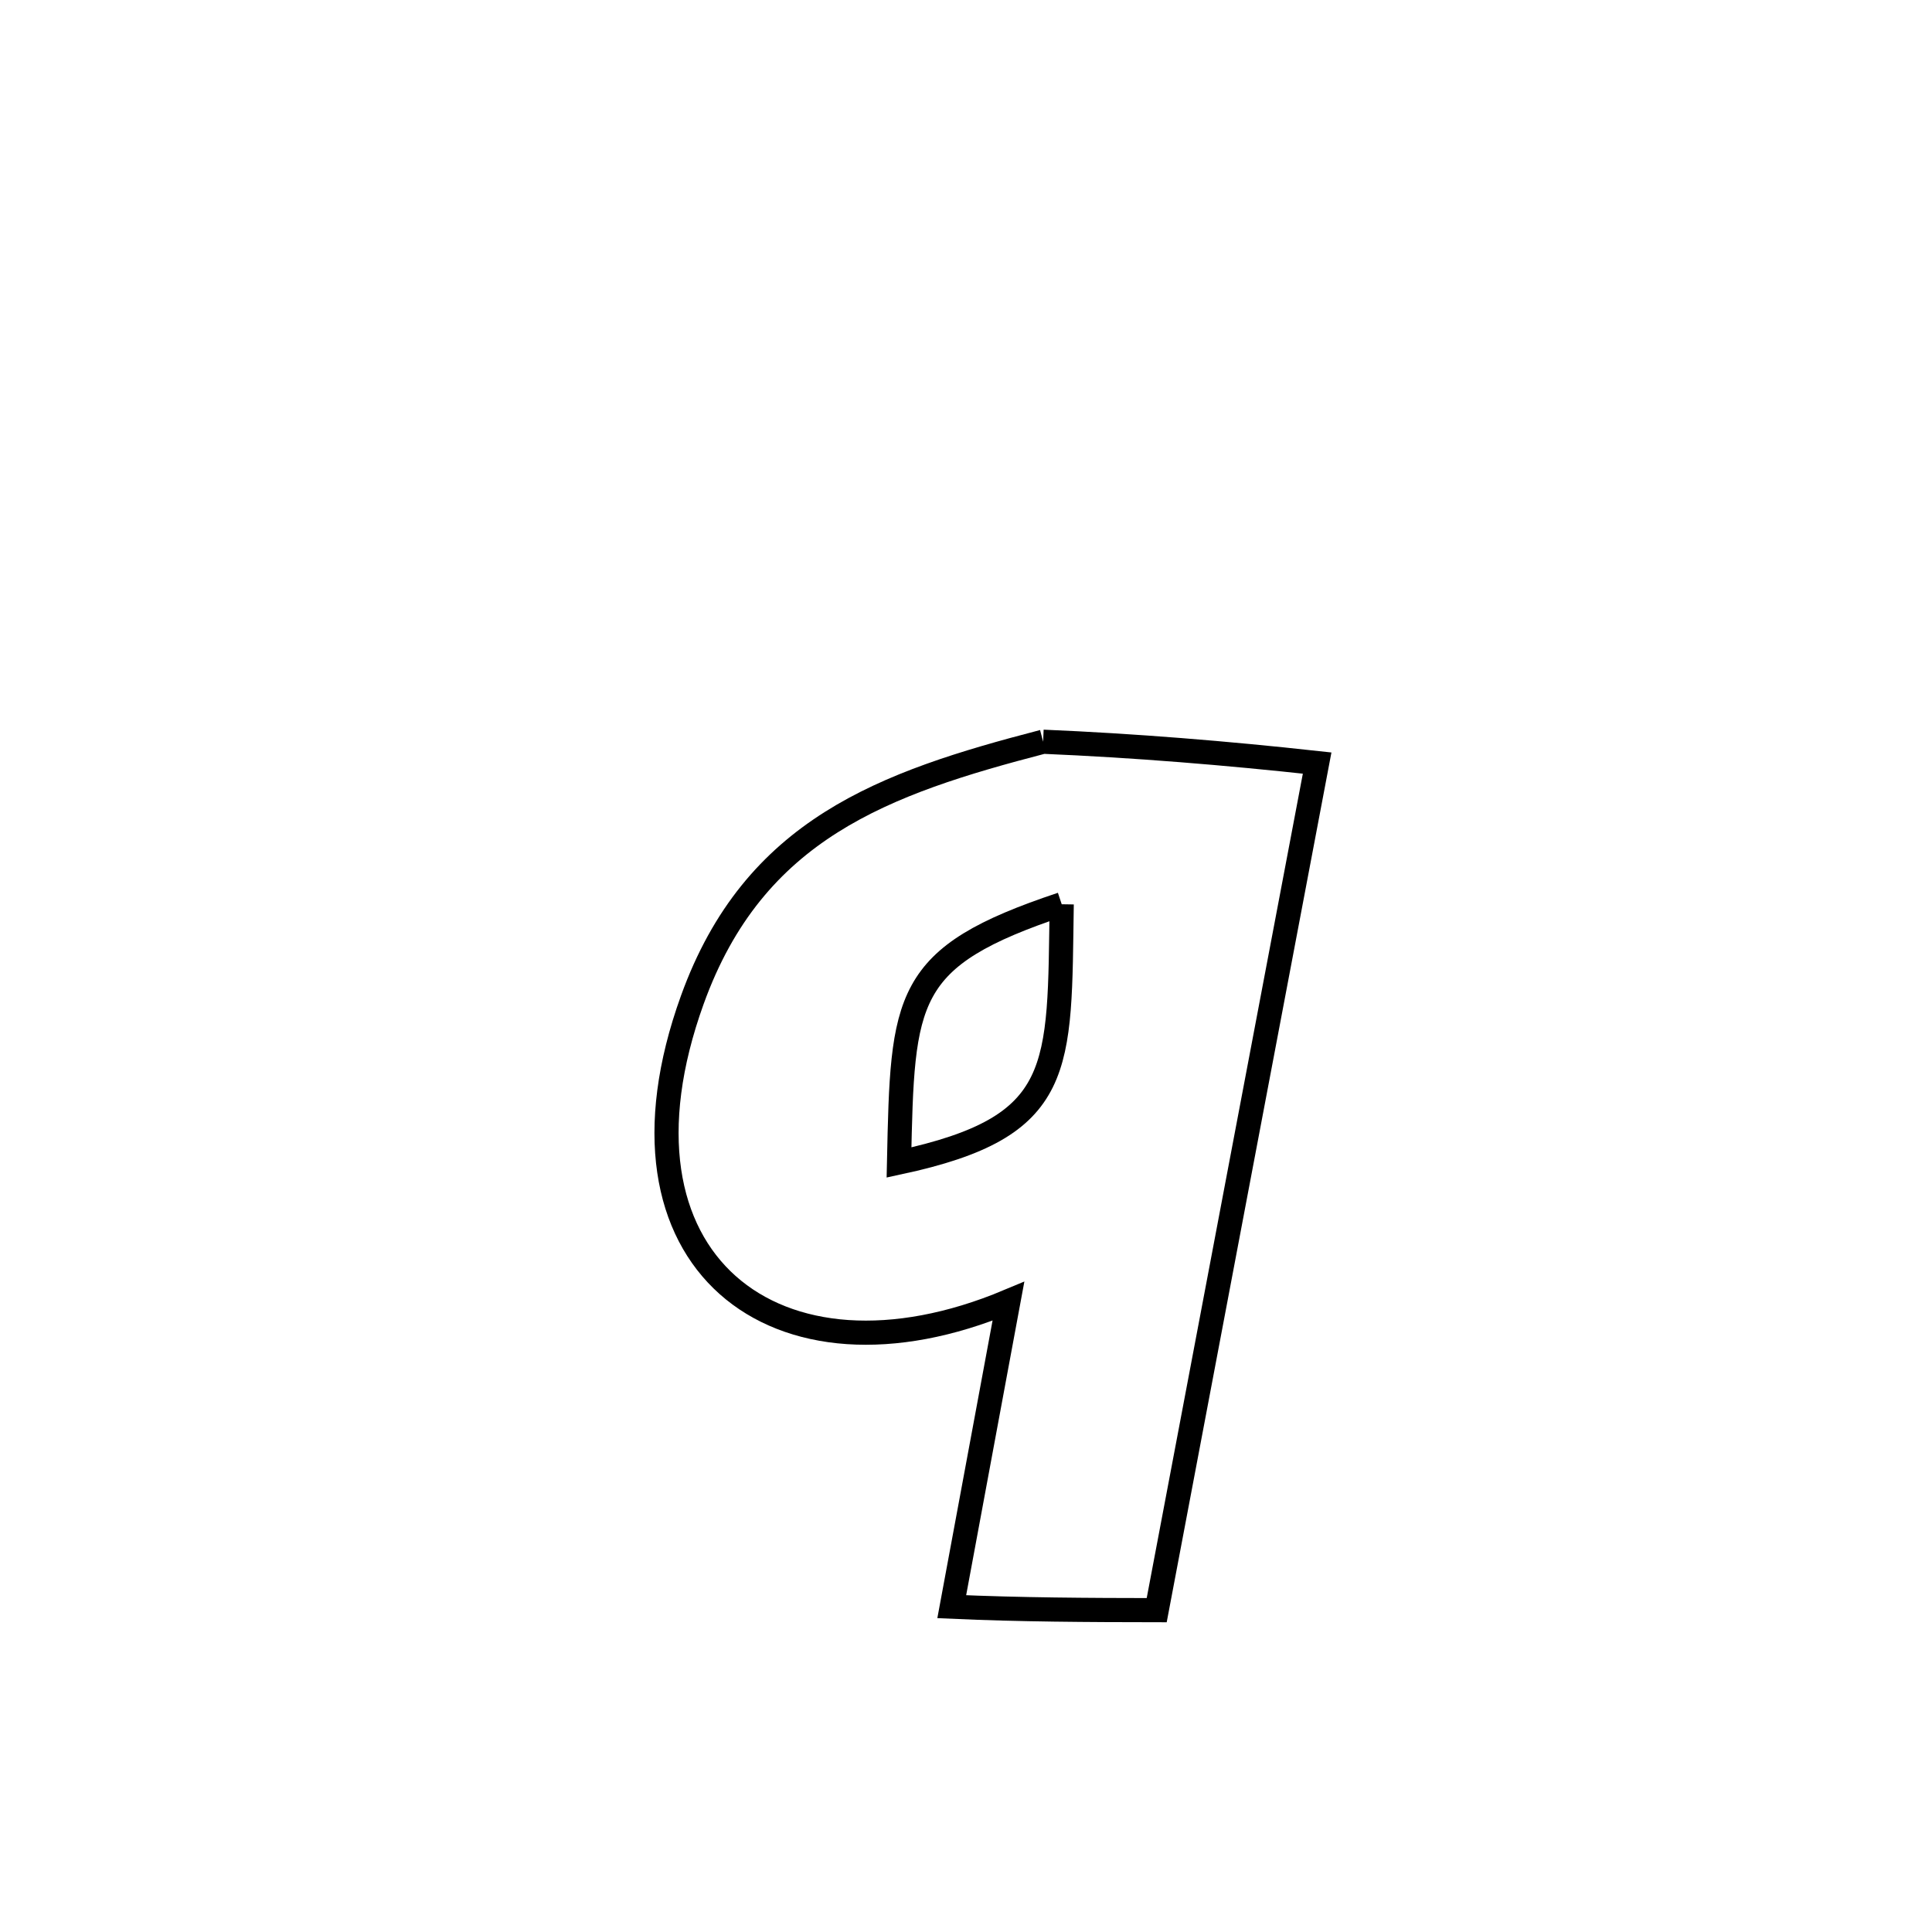 <svg xmlns="http://www.w3.org/2000/svg" viewBox="0.0 0.0 24.0 24.0" height="200px" width="200px"><path fill="none" stroke="black" stroke-width=".3" stroke-opacity="1.0"  filling="0" d="M12.958 9.214 L12.958 9.214 C14.095 9.262 15.23 9.355 16.362 9.479 L16.362 9.479 C16.03 11.233 15.698 12.987 15.365 14.74 C15.033 16.494 14.701 18.248 14.369 20.002 L14.369 20.002 C13.52 20.001 12.671 19.997 11.823 19.959 L11.823 19.959 C12.058 18.694 12.292 17.43 12.527 16.165 L12.527 16.165 C9.635 17.377 7.429 15.665 8.6 12.421 C9.366 10.297 10.982 9.728 12.958 9.214 L12.958 9.214"></path>
<path fill="none" stroke="black" stroke-width=".3" stroke-opacity="1.0"  filling="0" d="M13.189 11.233 L13.189 11.233 C11.218 11.89 11.212 12.382 11.168 14.441 L11.168 14.441 C13.242 13.995 13.157 13.286 13.189 11.233 L13.189 11.233"></path></svg>